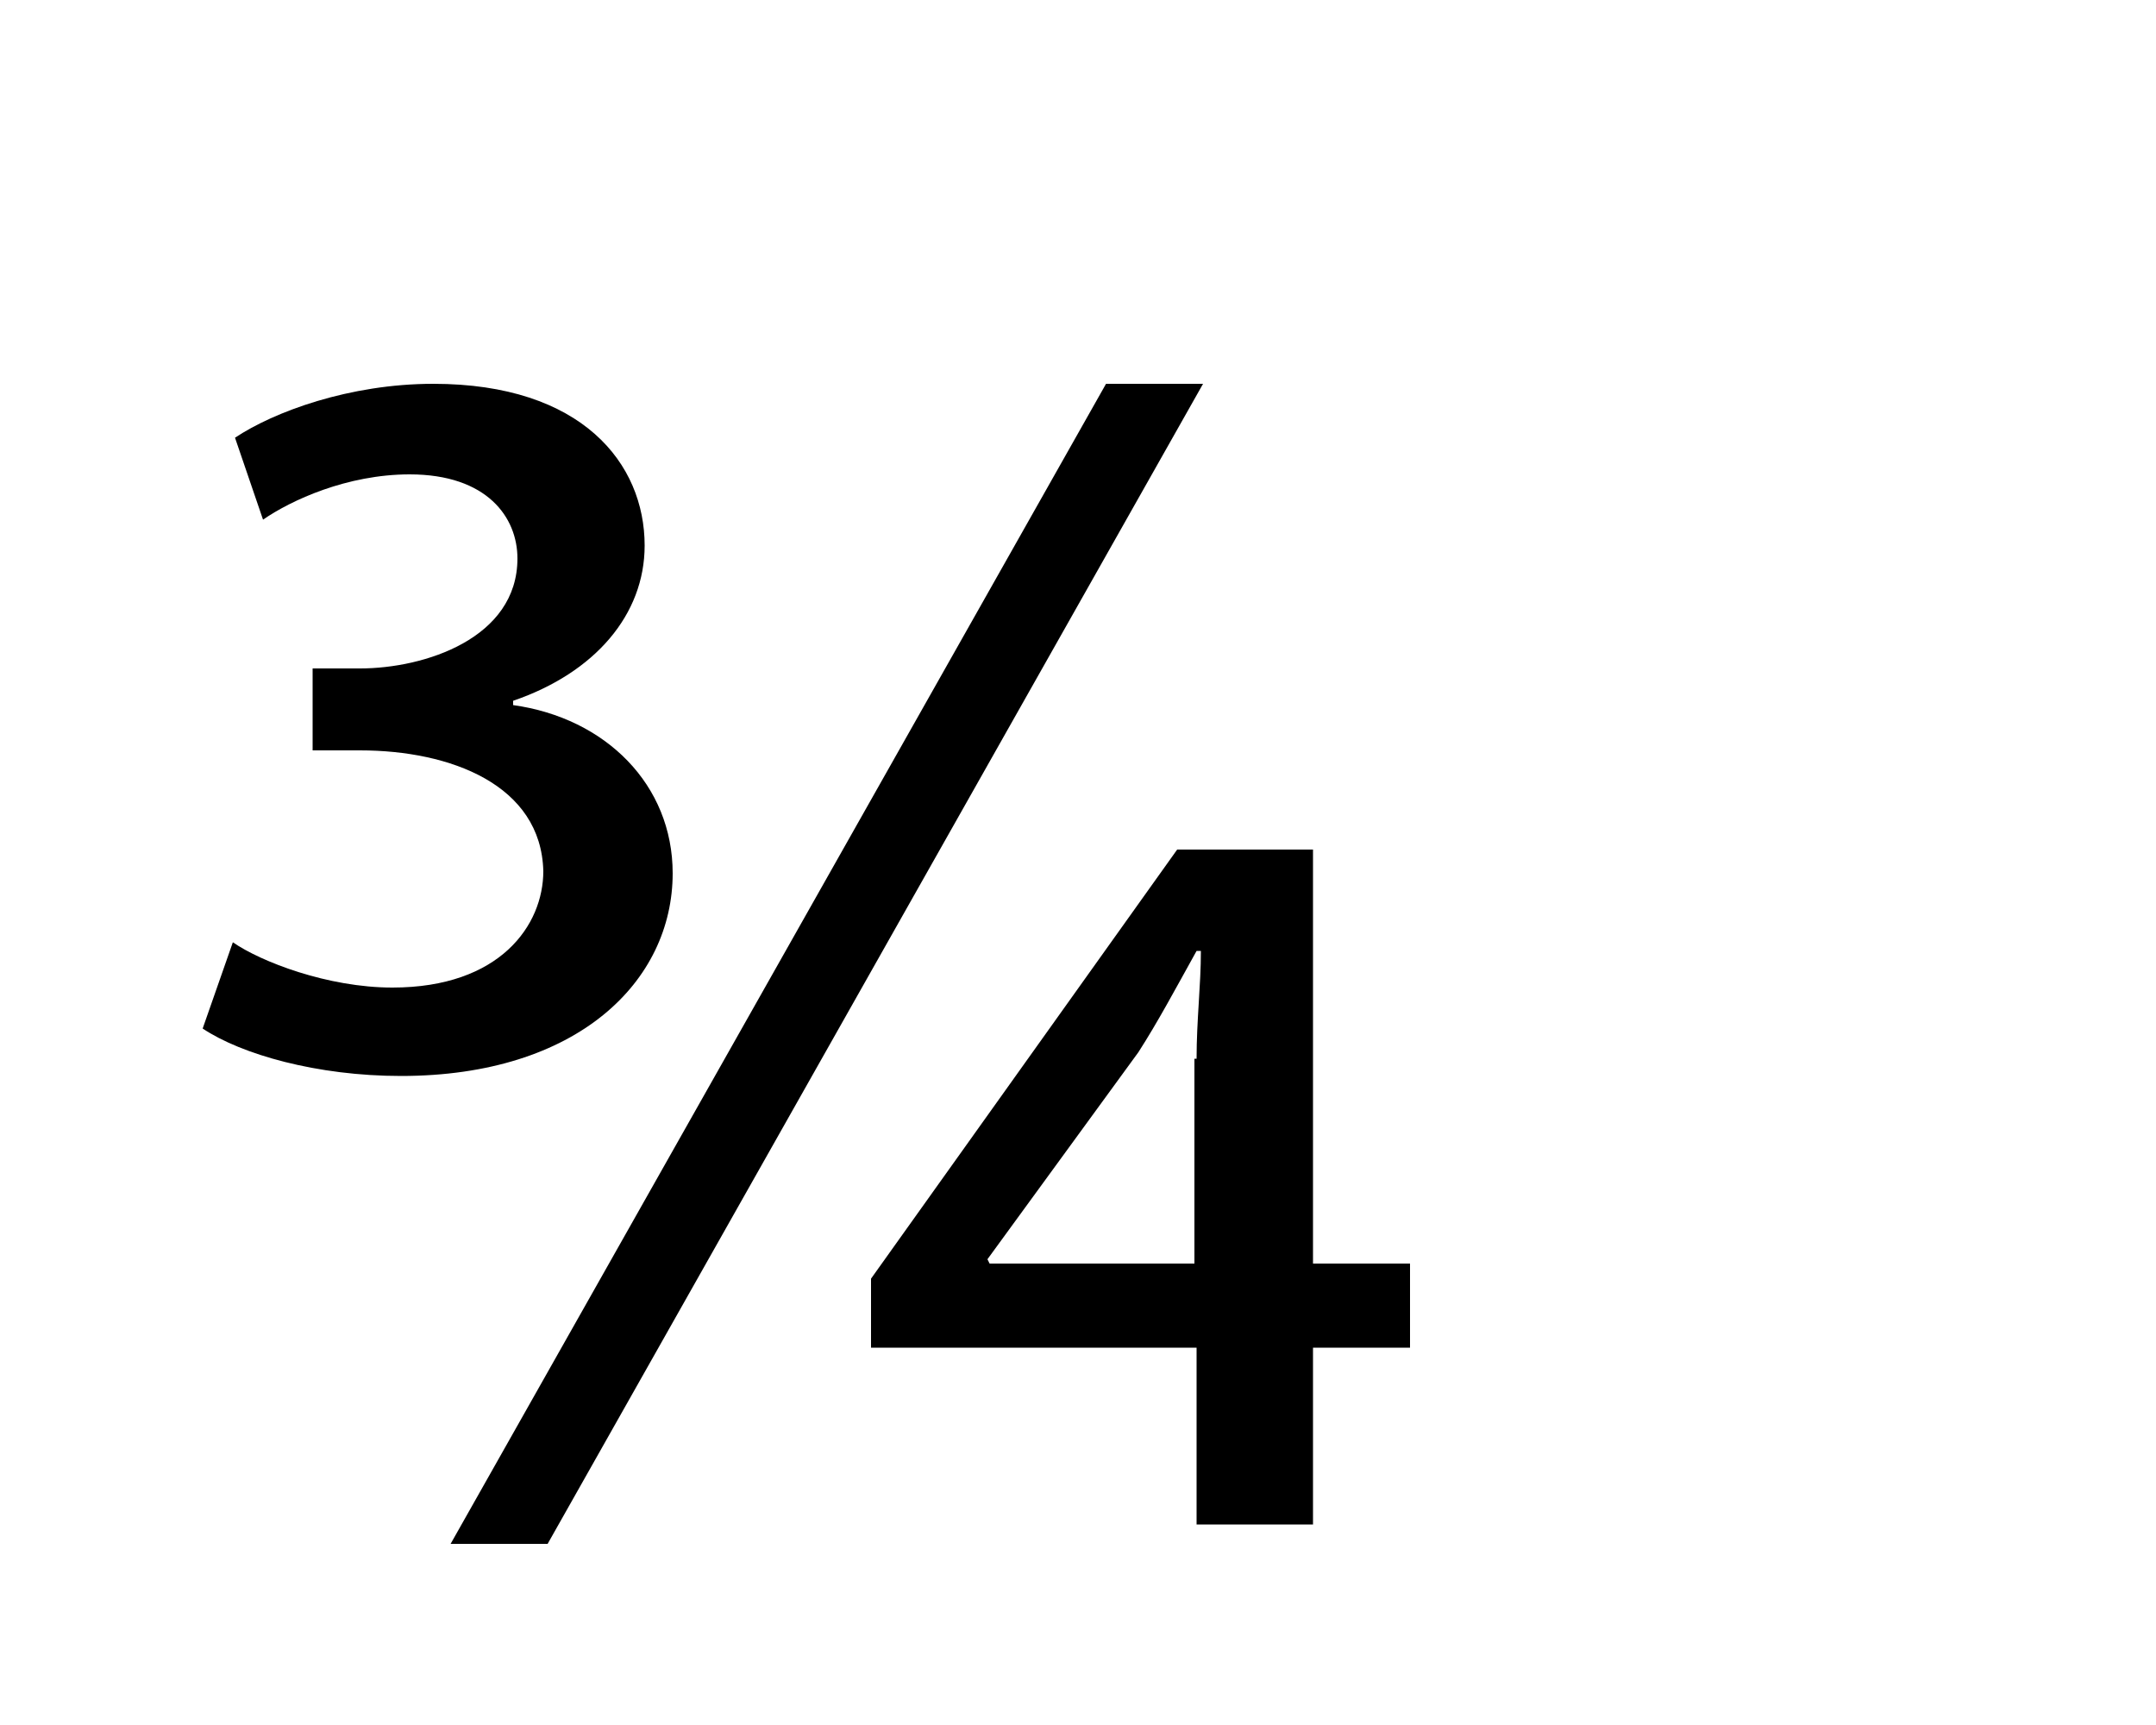 <?xml version="1.0" encoding="utf-8"?>
<!-- Generator: Adobe Illustrator 22.1.0, SVG Export Plug-In . SVG Version: 6.00 Build 0)  -->
<svg version="1.1" id="Layer_1" xmlns="http://www.w3.org/2000/svg" xmlns:xlink="http://www.w3.org/1999/xlink" x="0px" y="0px"
	 viewBox="0 0 100 80" style="enable-background:new 0 0 100 80;" xml:space="preserve">
<g>
	<path d="M10.9,20.3c1.8-1.2,5.3-2.5,9.2-2.5c6.9,0,9.8,3.7,9.8,7.5c0,3.2-2.3,5.9-6.1,7.2v0.2c4.3,0.6,7.4,3.7,7.4,7.8
		c0,5-4.4,9.4-12.6,9.4c-3.9,0-7.4-1-9.2-2.2l1.4-4c1.3,0.9,4.4,2.1,7.4,2.1c5,0,7-2.9,7-5.4c-0.1-4-4.3-5.6-8.5-5.6h-2.2V31h2.2
		c3,0,7.3-1.4,7.3-5.1c0-1.9-1.4-3.9-5-3.9c-2.9,0-5.5,1.2-6.8,2.1L10.9,20.3z M20.9,71.6l30.4-53.8h4.5L25.4,71.6H20.9z M55.5,70.7
		v-8.2H40.4v-3.2l14.2-19.9h6.3v19.2h4.5v3.9h-4.5v8.2H55.5z M55.5,49.1c0-1.8,0.2-3.4,0.2-5h-0.2c-1,1.8-1.8,3.3-2.7,4.7l-7,9.6
		l0.1,0.2h9.5V49.1z"/>
</g>
</svg>
